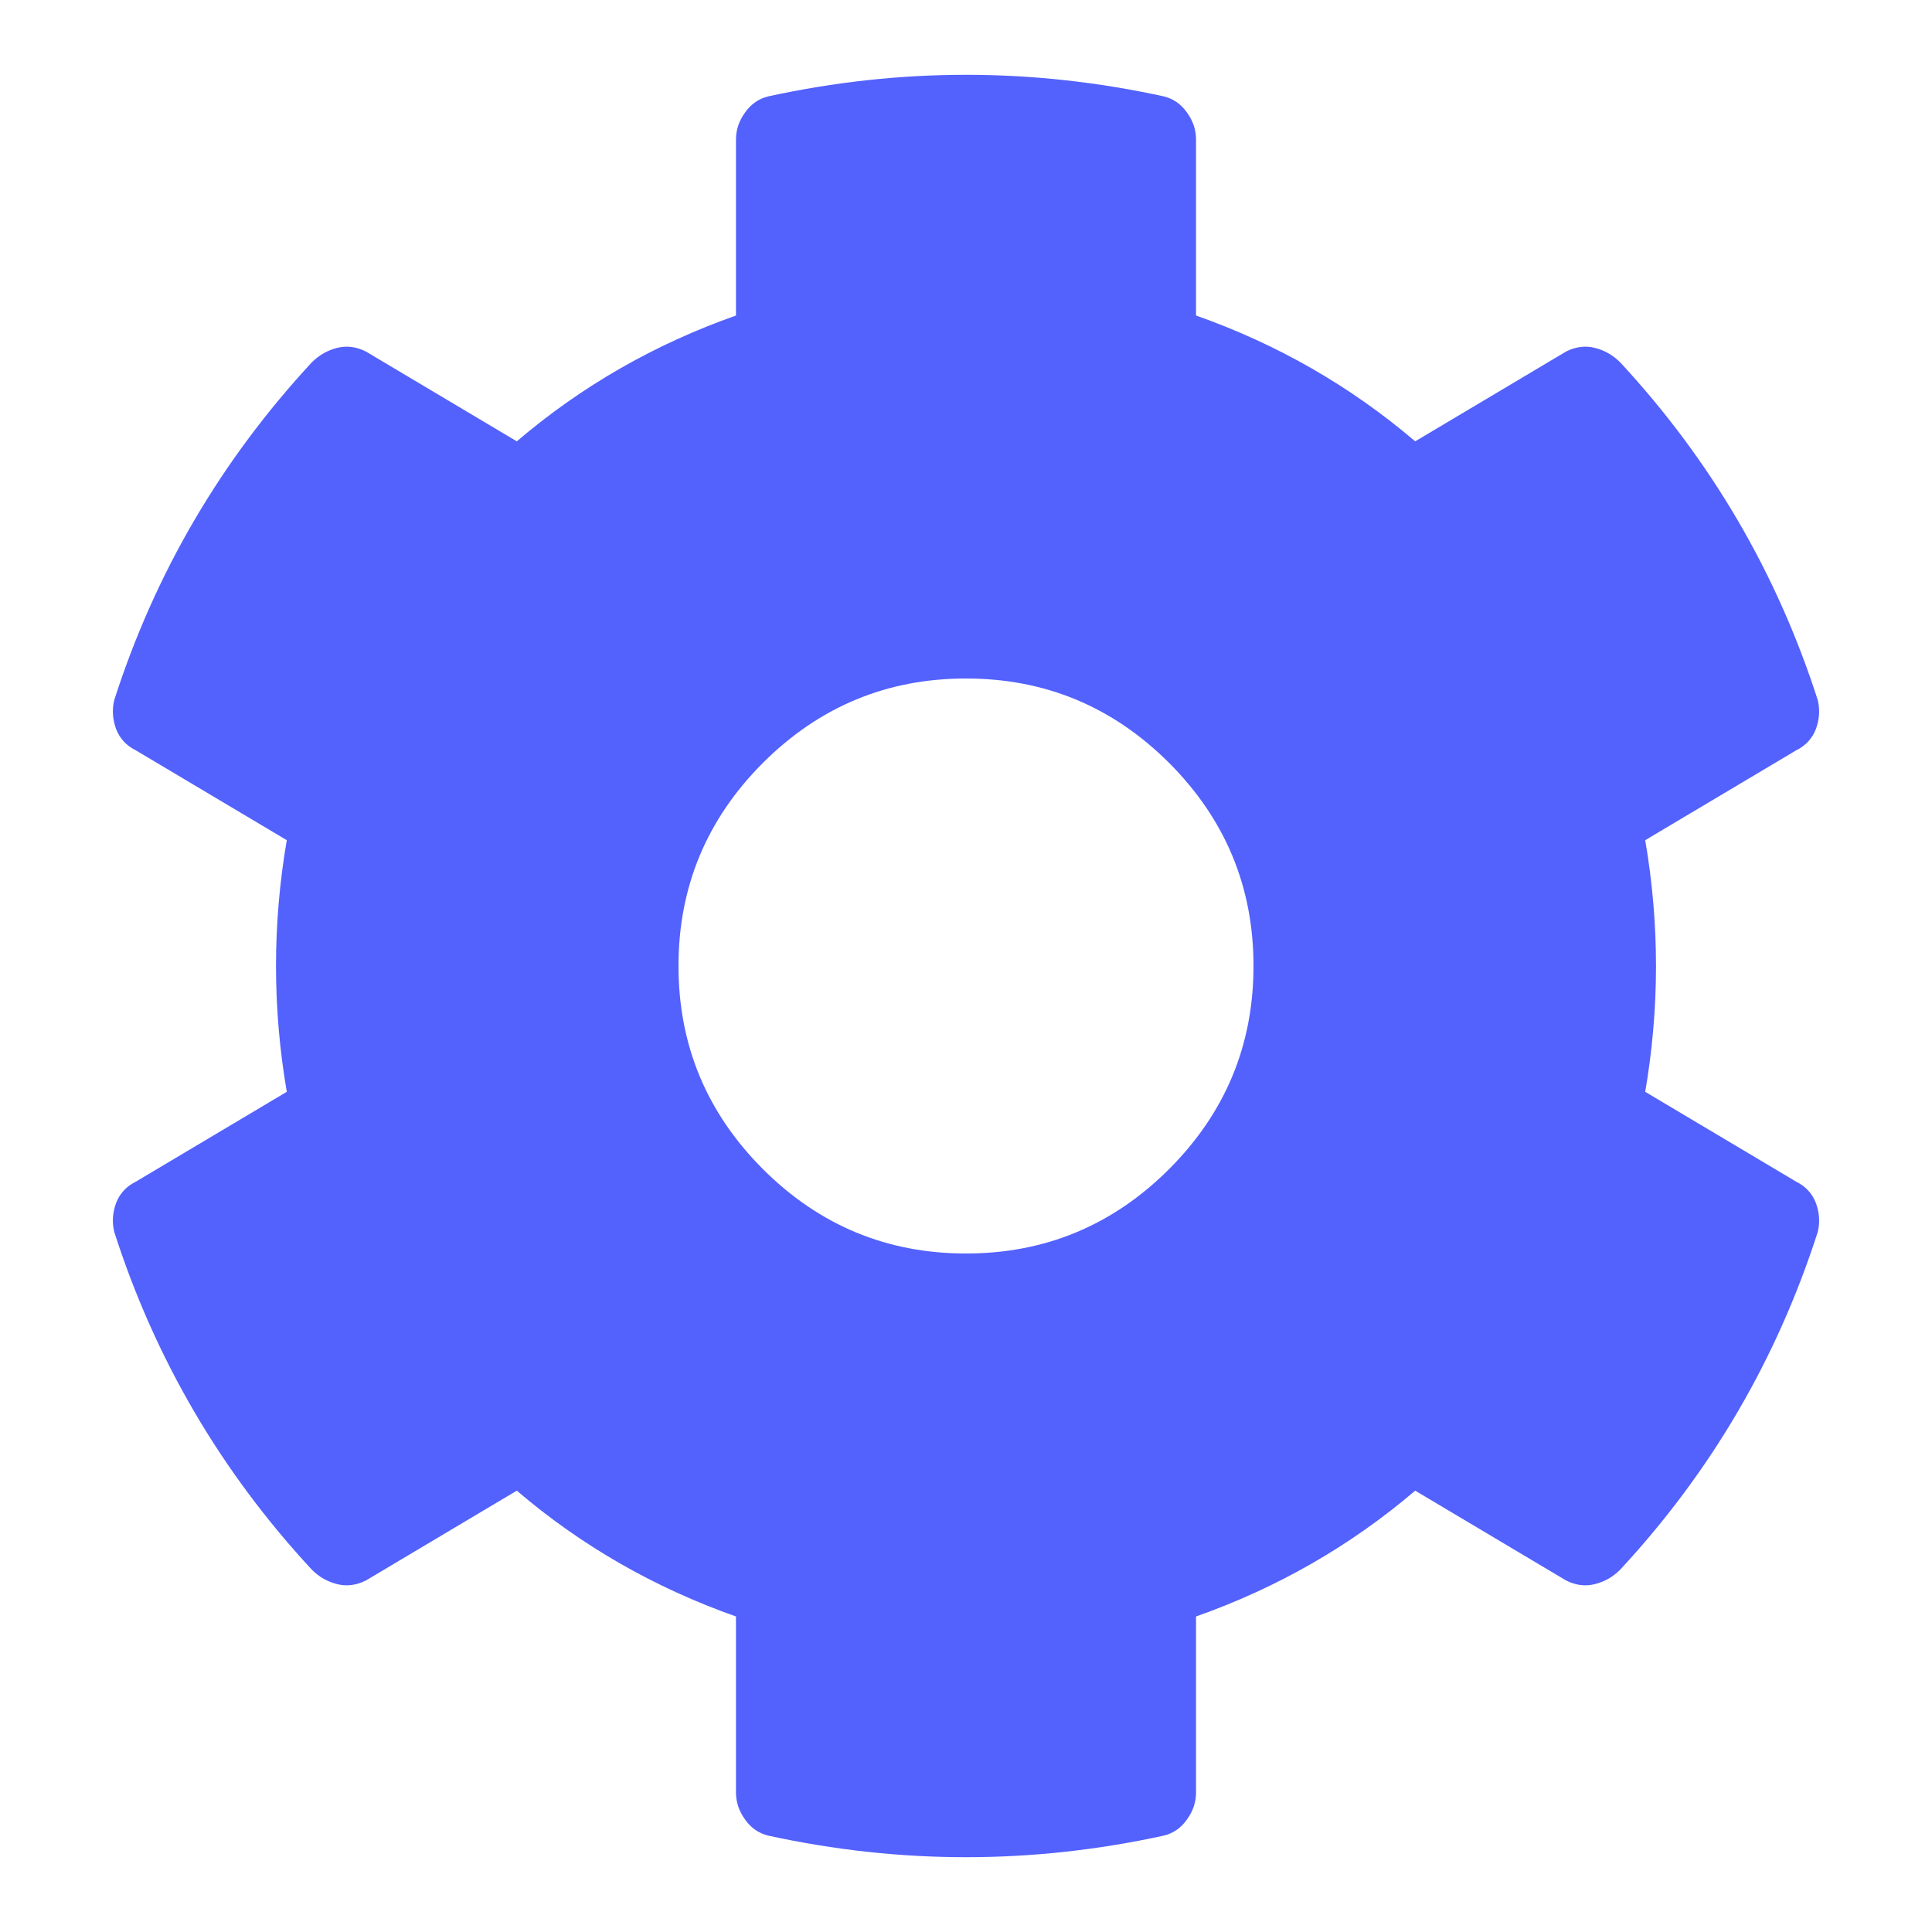 <?xml version="1.0" encoding="UTF-8"?>
<svg width="16px" height="16px" viewBox="0 0 16 16" version="1.1" xmlns="http://www.w3.org/2000/svg" xmlns:xlink="http://www.w3.org/1999/xlink">
    <!-- Generator: Sketch 52.5 (67469) - http://www.bohemiancoding.com/sketch -->
    <title>gear</title>
    <desc>Created with Sketch.</desc>
    <g id="Symbols" stroke="none" stroke-width="1" fill="none" fill-rule="evenodd">
        <g id="nav/Bar-Global-v3" transform="translate(-890, -17)" fill="#5361FD">
            <g id="icon/Gear" transform="translate(890, 17)">
                <path d="M13.625,9.042 L14.875,9.786 C14.954,9.825 15.009,9.885 15.039,9.964 C15.068,10.044 15.073,10.123 15.054,10.202 C14.716,11.254 14.171,12.187 13.417,13 C13.357,13.06 13.288,13.099 13.208,13.119 C13.129,13.139 13.05,13.129 12.97,13.089 L11.72,12.345 C11.184,12.802 10.579,13.149 9.905,13.387 L9.905,14.845 C9.905,14.925 9.88,14.999 9.83,15.068 C9.781,15.138 9.716,15.183 9.637,15.202 C8.546,15.44 7.454,15.44 6.363,15.202 C6.284,15.183 6.219,15.138 6.17,15.068 C6.12,14.999 6.095,14.925 6.095,14.845 L6.095,13.387 C5.421,13.149 4.815,12.802 4.28,12.345 L3.03,13.089 C2.95,13.129 2.871,13.139 2.792,13.119 C2.712,13.099 2.643,13.06 2.583,13 C1.829,12.187 1.284,11.254 0.946,10.202 C0.927,10.123 0.932,10.044 0.961,9.964 C0.991,9.885 1.046,9.825 1.125,9.786 L2.375,9.042 C2.256,8.347 2.256,7.653 2.375,6.958 L1.125,6.214 C1.046,6.175 0.991,6.115 0.961,6.036 C0.932,5.956 0.927,5.877 0.946,5.798 C1.284,4.746 1.829,3.814 2.583,3 C2.643,2.941 2.712,2.901 2.792,2.881 C2.871,2.861 2.95,2.871 3.03,2.911 L4.28,3.655 C4.815,3.198 5.421,2.851 6.095,2.613 L6.095,1.155 C6.095,1.075 6.12,1.001 6.17,0.932 C6.219,0.862 6.284,0.817 6.363,0.798 C7.454,0.56 8.546,0.56 9.637,0.798 C9.716,0.817 9.781,0.862 9.83,0.932 C9.88,1.001 9.905,1.075 9.905,1.155 L9.905,2.613 C10.579,2.851 11.184,3.198 11.72,3.655 L12.97,2.911 C13.05,2.871 13.129,2.861 13.208,2.881 C13.288,2.901 13.357,2.941 13.417,3 C14.171,3.814 14.716,4.746 15.054,5.798 C15.073,5.877 15.068,5.956 15.039,6.036 C15.009,6.115 14.954,6.175 14.875,6.214 L13.625,6.958 C13.744,7.653 13.744,8.347 13.625,9.042 Z M10.381,8 C10.381,7.345 10.148,6.785 9.682,6.318 C9.215,5.852 8.655,5.619 8,5.619 C7.345,5.619 6.785,5.852 6.318,6.318 C5.852,6.785 5.619,7.345 5.619,8 C5.619,8.655 5.852,9.215 6.318,9.682 C6.785,10.148 7.345,10.381 8,10.381 C8.655,10.381 9.215,10.148 9.682,9.682 C10.148,9.215 10.381,8.655 10.381,8 Z" id=""></path>
            </g>
        </g>
    </g>
</svg>